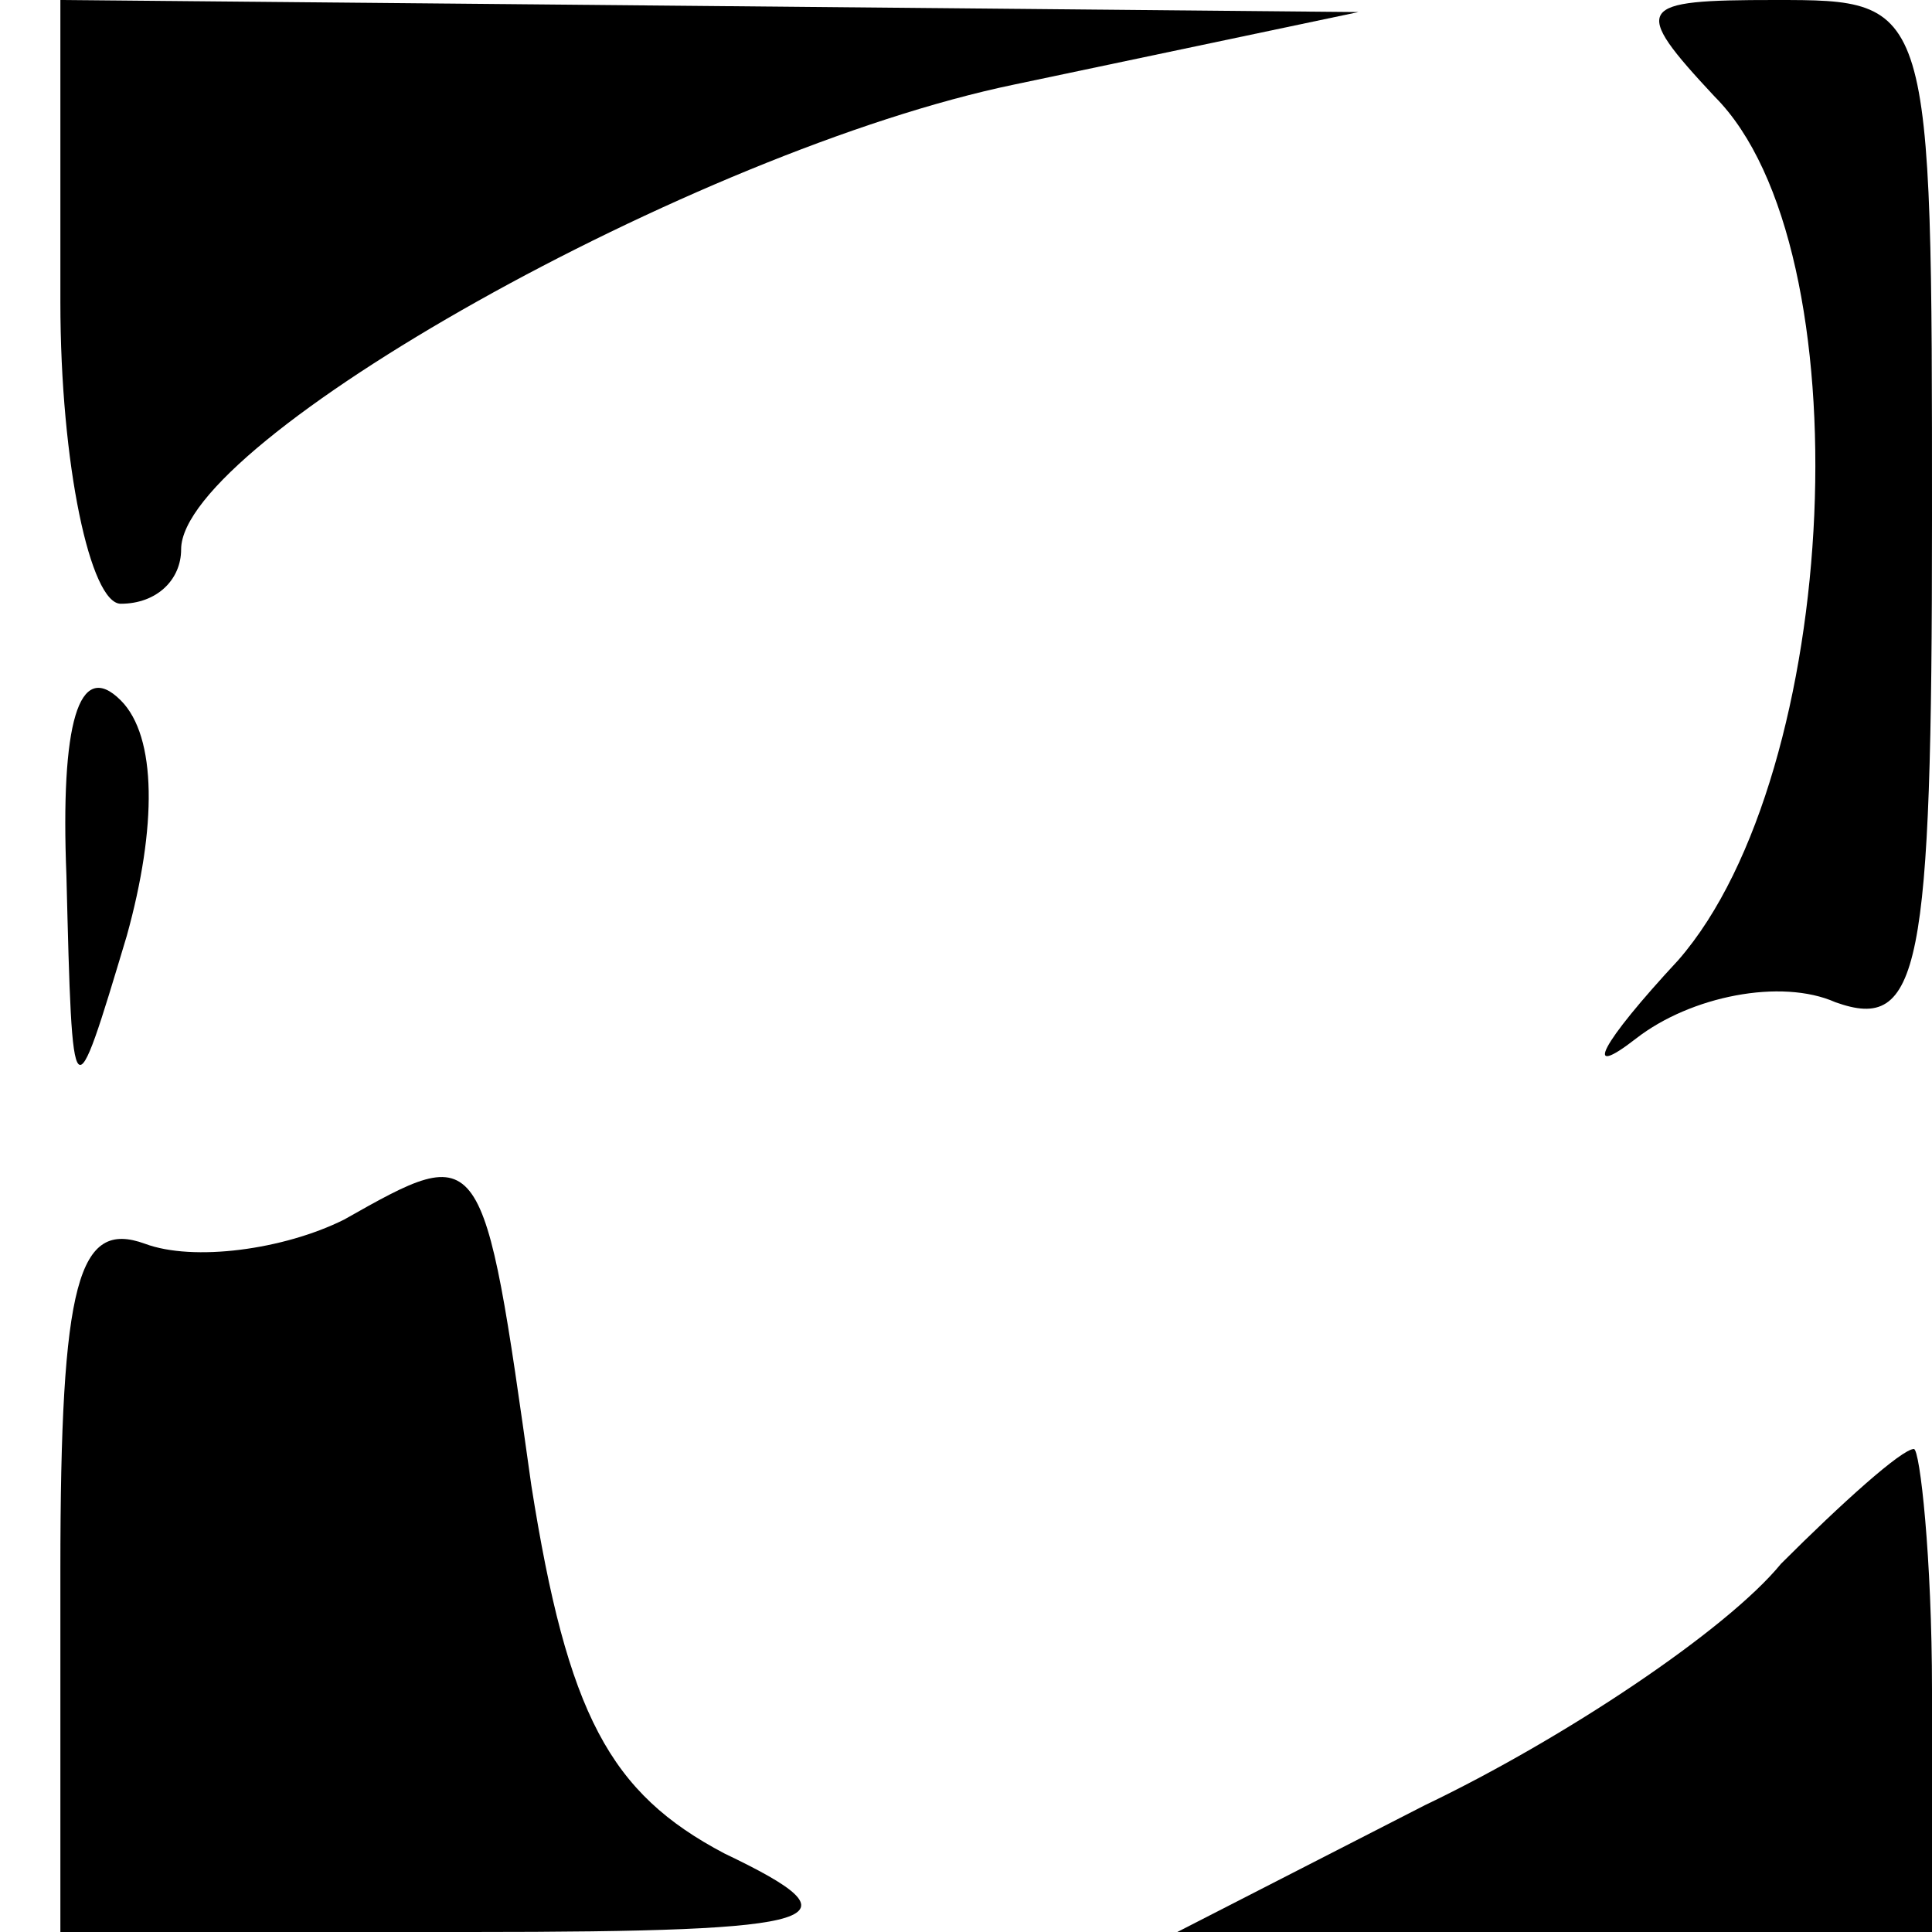 <?xml version="1.0" standalone="no"?>
<!DOCTYPE svg PUBLIC "-//W3C//DTD SVG 20010904//EN"
 "http://www.w3.org/TR/2001/REC-SVG-20010904/DTD/svg10.dtd">
<svg version="1.0" xmlns="http://www.w3.org/2000/svg"
 width="32pt" height="32pt" viewBox="0 0 32 32"
 preserveAspectRatio="xMidYMid meet">
<g transform="translate(0,32) scale(0.1,-0.1)"
fill="#000000" stroke="none">
<path fill="#000000" stroke="none" d="M10 270 c0 -27 5 -50 10 -50 6 0 10 4
10 9 0 18 85 66 138 77 l57 12 -107 1 -108 1 0 -50z"/>
<path fill="#000000" stroke="none" d="M284 304 c25 -25 21 -112 -6 -143 -13
-14 -16 -20 -7 -13 9 7 24 10 33 6 14 -5 16 5 16 80 0 86 0 86 -26 86 -23 0
-24 -1 -10 -16z"/>
<path fill="#000000" stroke="none" d="M11 175 c1 -40 1 -40 10 -10 5 18 5 33
-1 39 -7 7 -10 -4 -9 -29z"/>
<path fill="#000000" stroke="none" d="M57 118 c-10 -5 -25 -7 -33 -4 -11 4
-14 -6 -14 -54 l0 -60 68 0 c60 0 65 2 42 13 -19 10 -26 23 -32 61 -8 57 -8
57 -31 44z"/>
<path fill="#000000" stroke="none" d="M295 61 c-9 -11 -36 -29 -59 -40 l-41
-21 63 0 62 0 0 40 c0 22 -2 40 -3 40 -2 0 -12 -9 -22 -19z"/>
</g>
</svg>
